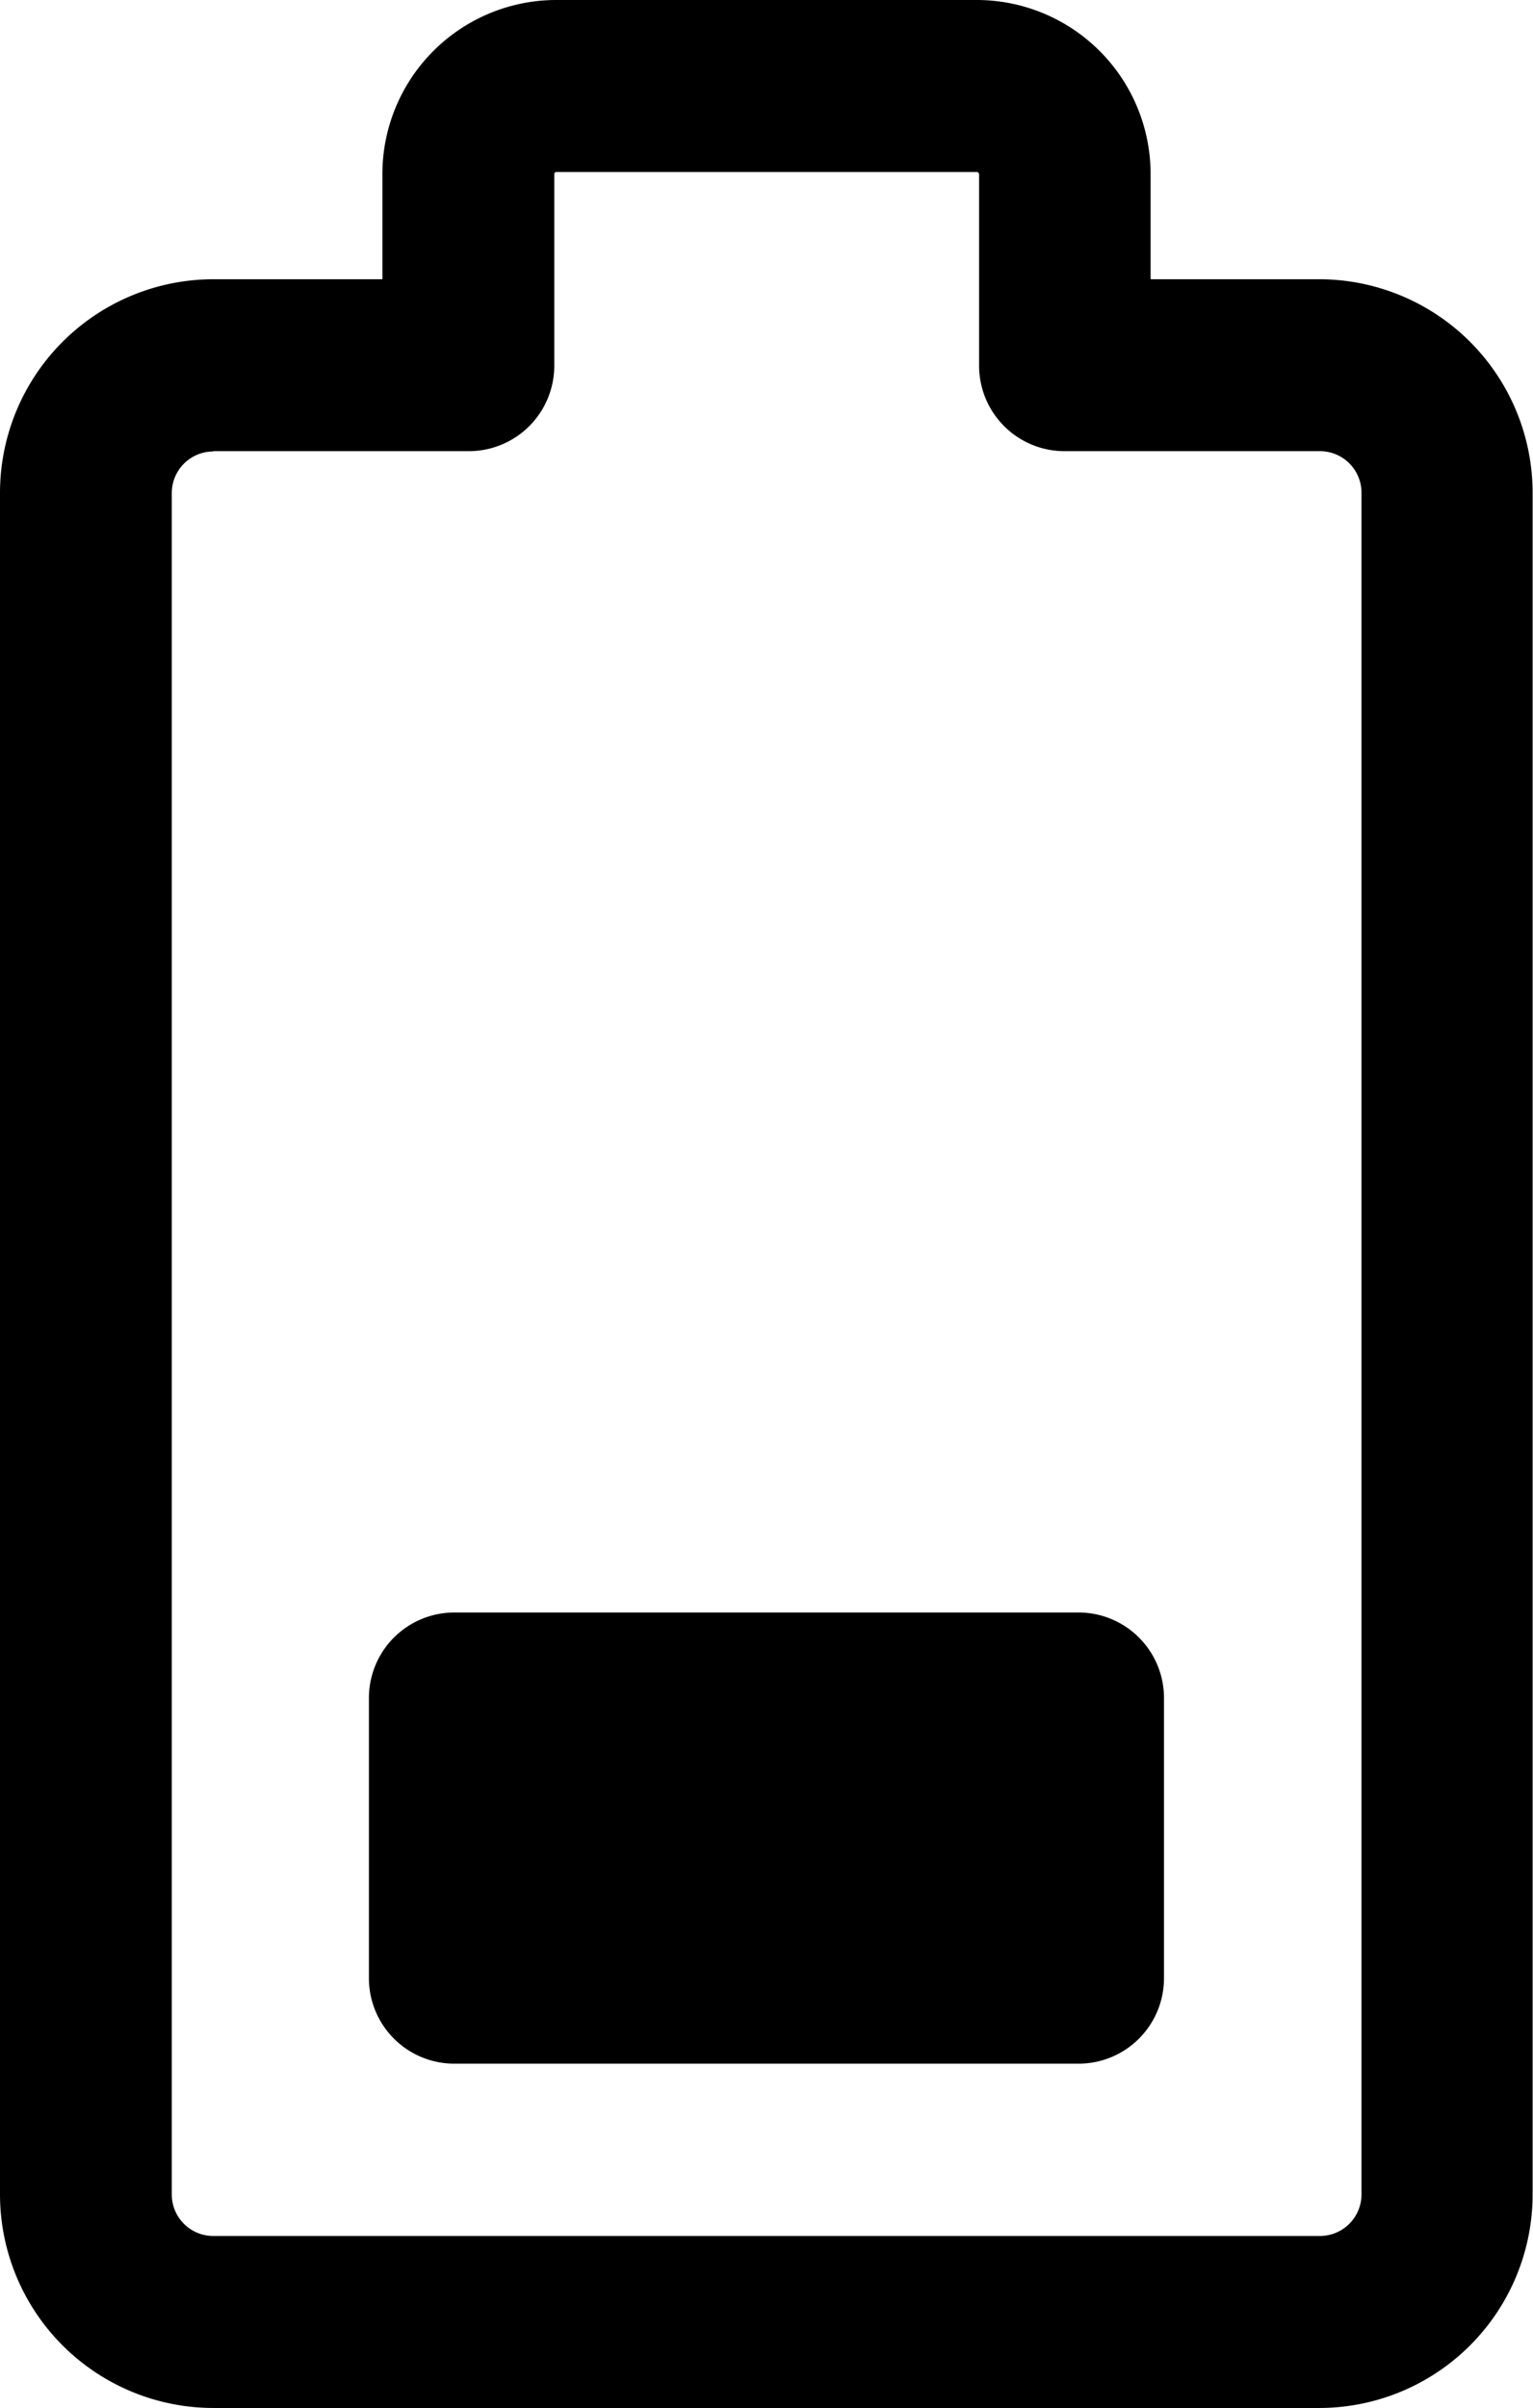 <svg id="Group_3485" data-name="Group 3485" xmlns="http://www.w3.org/2000/svg" viewBox="0 0 16.152 25.352">
  <path id="Path_1441" data-name="Path 1441" class="cls-1" d="M22.289,65.58a1.139,1.139,0,1,0,1.139,1.139,1.139,1.139,0,0,0-1.139-1.139Z" transform="translate(-14.451 -46.556)"/>
  <g id="Group_3384" data-name="Group 3384" transform="translate(0 0)">
    <path id="Path_1451" data-name="Path 1451" class="cls-1" d="M13.907,25.352H2.248A2.25,2.25,0,0,1,0,23.1V5.188A2.25,2.25,0,0,1,2.248,2.94H4.029V1.832A1.833,1.833,0,0,1,5.861,0h4.43a1.833,1.833,0,0,1,1.832,1.832V2.94H13.9a2.25,2.25,0,0,1,2.248,2.248V23.1A2.25,2.25,0,0,1,13.907,25.352ZM2.248,4.753a.438.438,0,0,0-.438.438V23.106a.437.437,0,0,0,.438.435H13.907a.438.438,0,0,0,.438-.438V5.188a.438.438,0,0,0-.438-.438H11.221a.9.9,0,0,1-.905-.905V1.832a.026.026,0,0,0-.024-.021H5.861a.021.021,0,0,0-.021.021V3.845a.9.9,0,0,1-.905.905H2.248Z"/>
    <path id="Path_1452" data-name="Path 1452" class="cls-1" d="M20.353,61H13.785a.9.9,0,0,1-.905-.905V57.155a.9.9,0,0,1,.905-.905h6.567a.9.9,0,0,1,.905.905V60.1A.9.9,0,0,1,20.353,61Z" transform="translate(-8.993 -39.273)"/>
  </g>
</svg>
